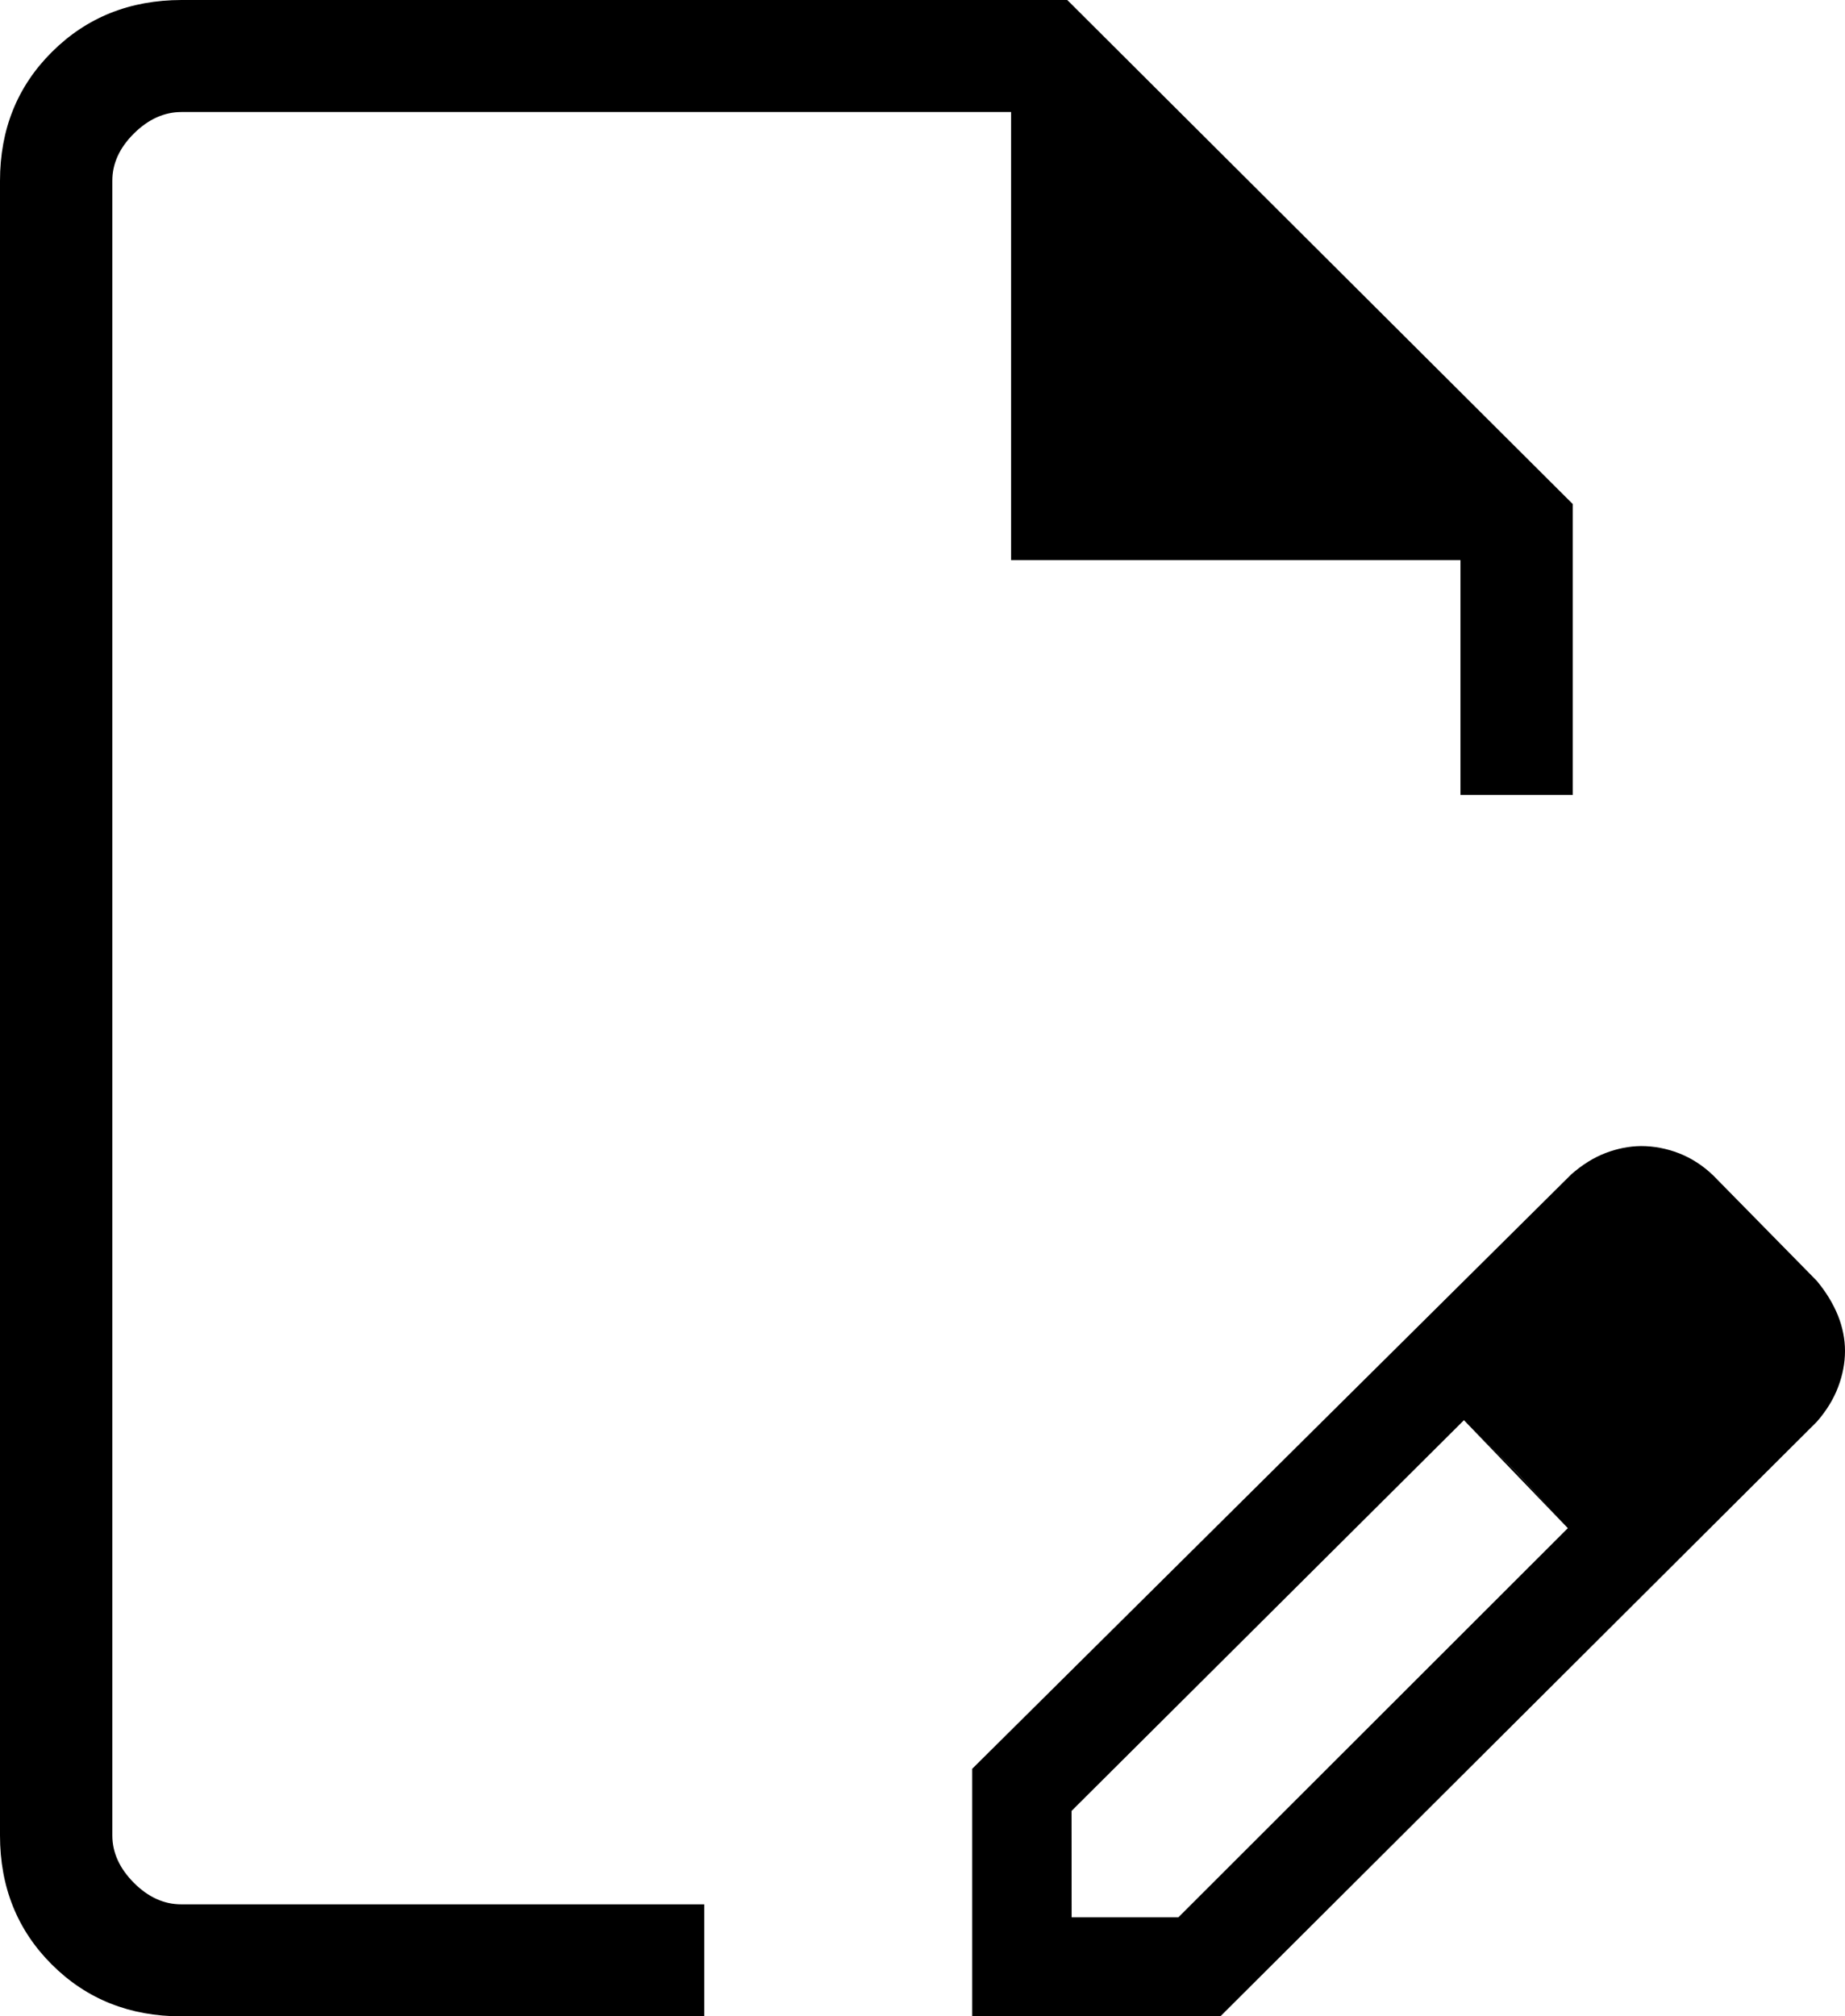 <svg width="54" height="59" viewBox="0 0 54 59" fill="none" xmlns="http://www.w3.org/2000/svg">
<path d="M28.455 59V51.756L45.99 34.361C46.315 34.077 46.649 33.869 46.993 33.738C47.337 33.607 47.682 33.539 48.029 33.535C48.406 33.535 48.776 33.605 49.14 33.745C49.502 33.887 49.832 34.099 50.13 34.381L53.171 37.475C53.441 37.798 53.647 38.135 53.79 38.484C53.93 38.832 54 39.18 54 39.53C54 39.88 53.933 40.231 53.799 40.585C53.666 40.939 53.458 41.278 53.175 41.602L35.718 59H28.455ZM31.365 56.102H34.489L45.888 44.715L44.409 43.096L42.847 41.556L31.362 52.989L31.365 56.102ZM5.31 59C3.796 59 2.532 58.495 1.519 57.486C0.506 56.476 0 55.216 0 53.706V5.294C0 3.786 0.507 2.527 1.522 1.518C2.537 0.508 3.801 0.002 5.314 0H31.237L46.033 14.75V23.259H42.745V16.389H29.593V3.278H5.314C4.807 3.278 4.342 3.488 3.919 3.907C3.496 4.327 3.286 4.789 3.288 5.294V53.706C3.288 54.209 3.499 54.671 3.919 55.093C4.34 55.515 4.804 55.724 5.31 55.722H20.613V59H5.31ZM44.405 43.096L42.847 41.556L45.888 44.715L44.405 43.096Z" fill="black"/>
</svg>
